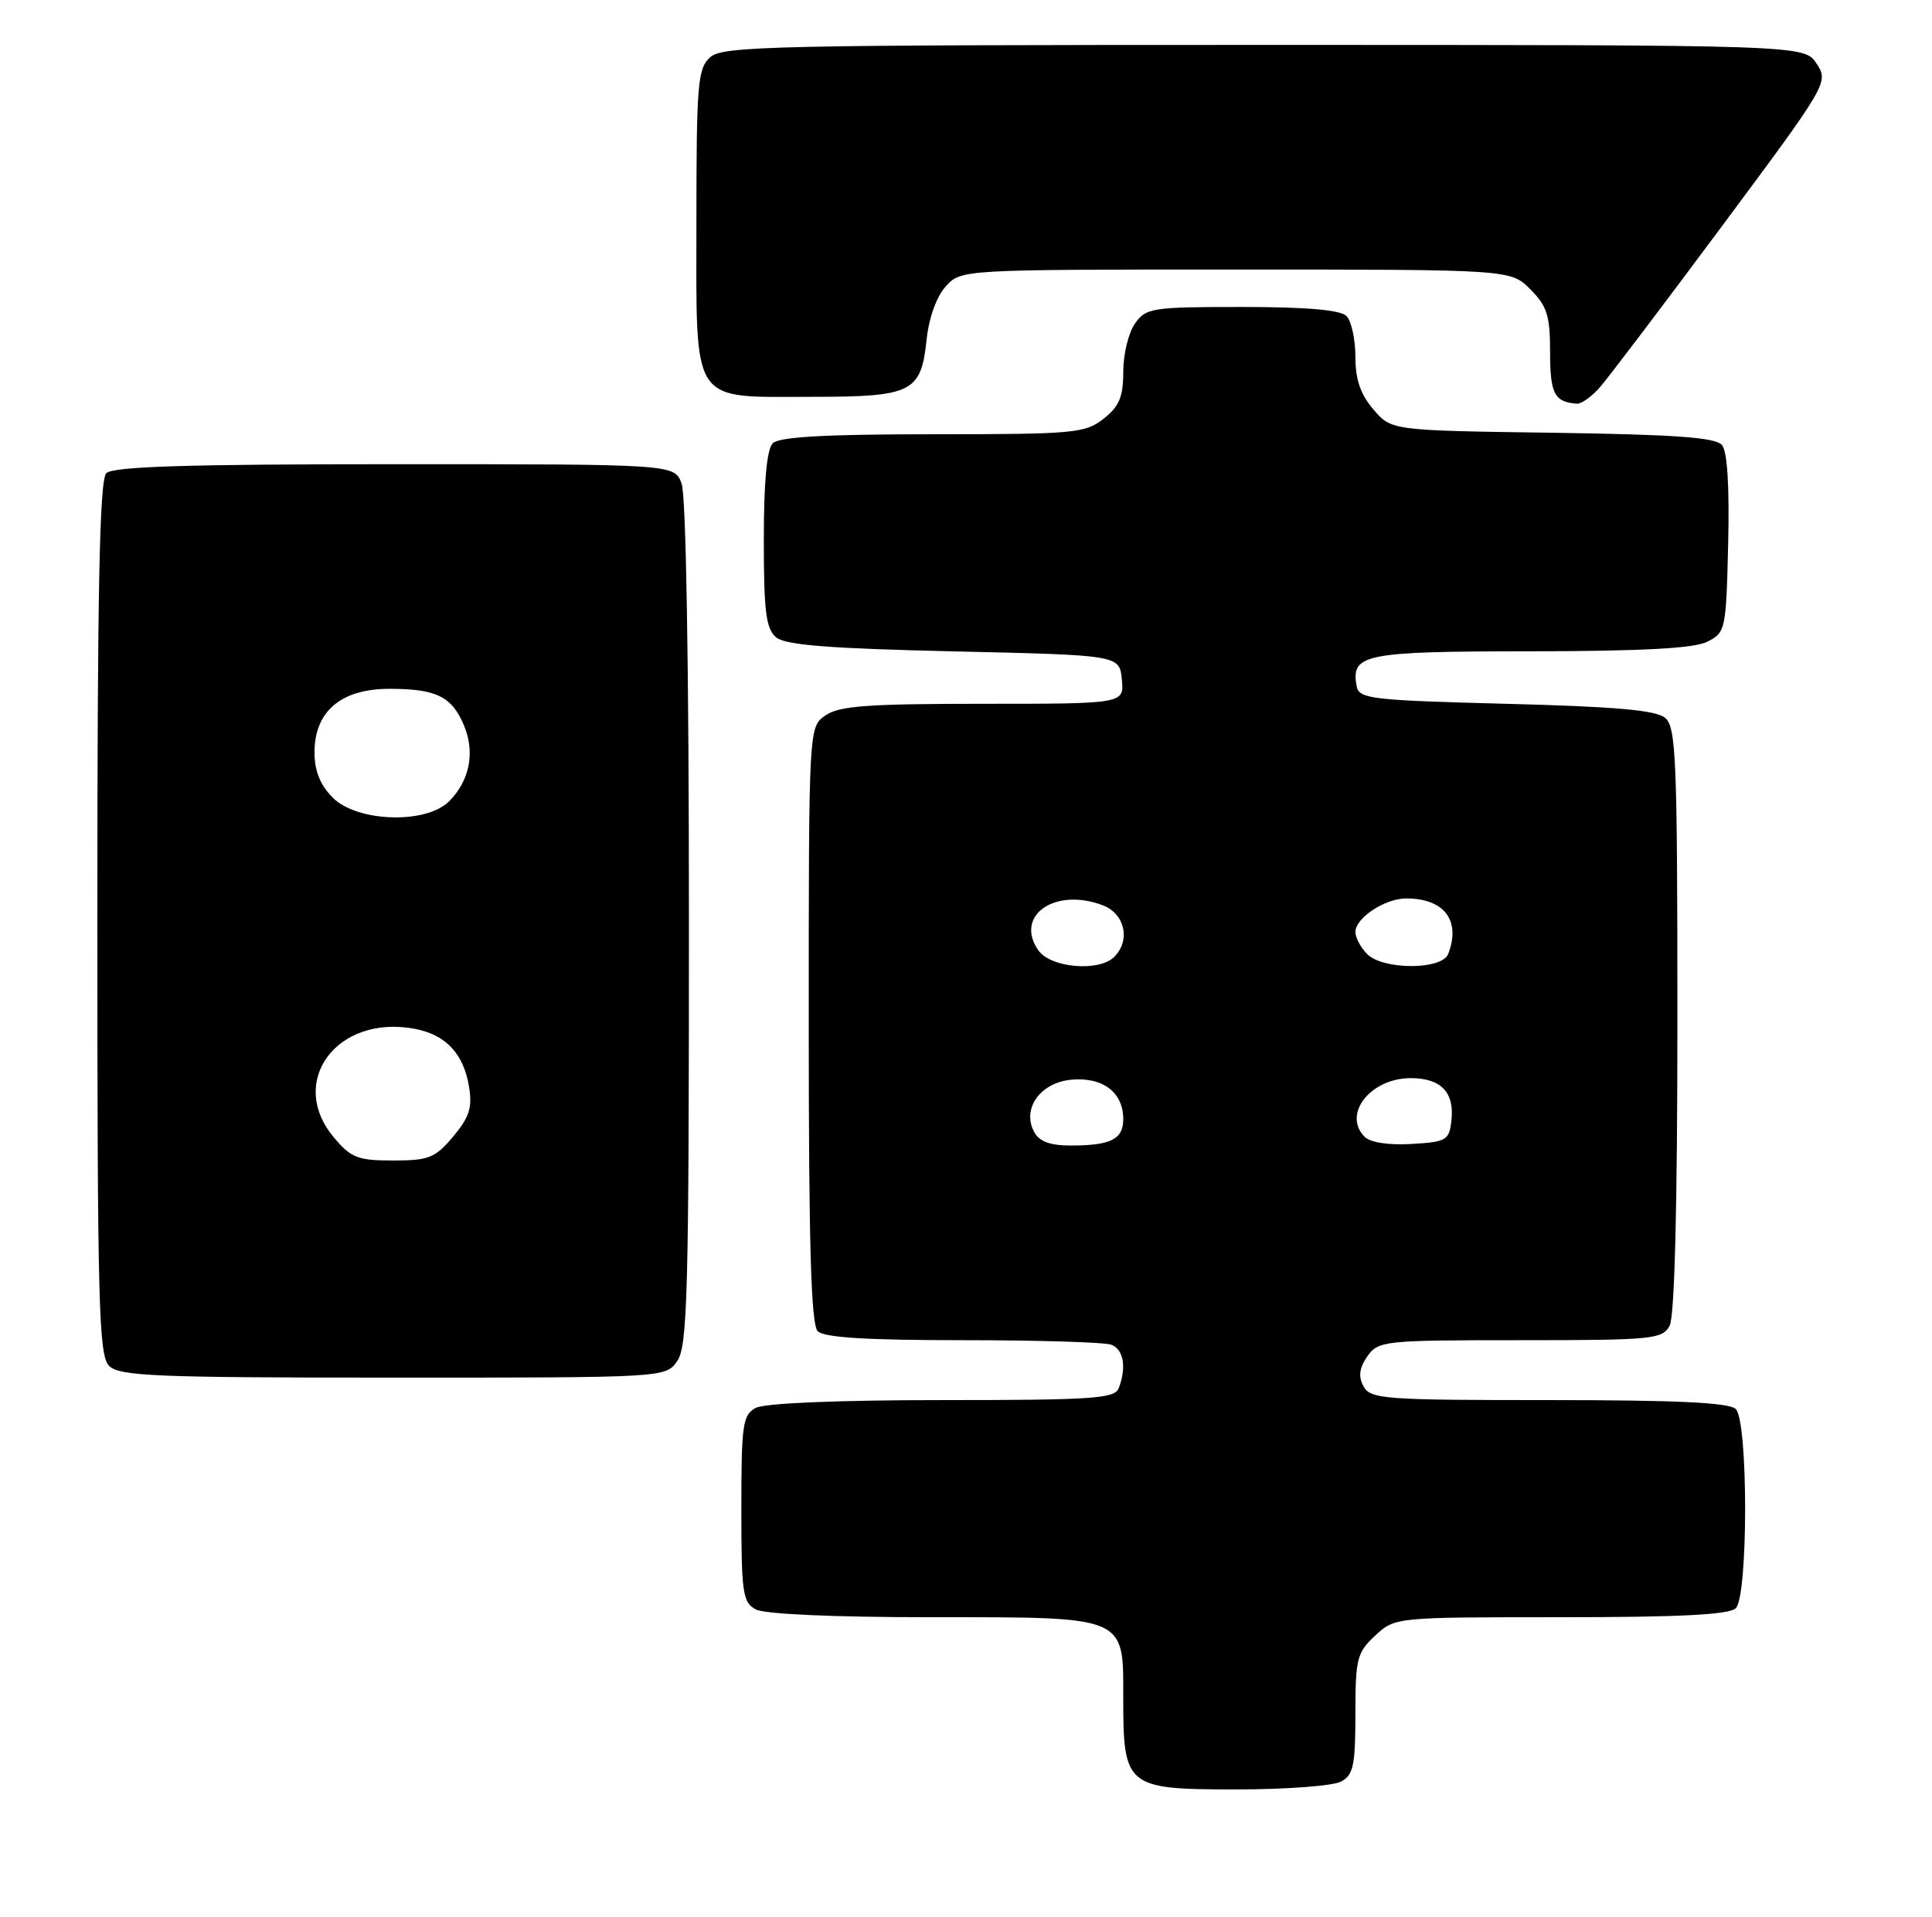 <?xml version="1.0" encoding="UTF-8" standalone="no"?>
<!DOCTYPE svg PUBLIC "-//W3C//DTD SVG 1.1//EN" "http://www.w3.org/Graphics/SVG/1.1/DTD/svg11.dtd" >
<svg xmlns="http://www.w3.org/2000/svg" xmlns:xlink="http://www.w3.org/1999/xlink" version="1.1" viewBox="0 0 258 256">
 <g >
 <path fill="currentColor"
d=" M 179.07 237.96 C 180.73 237.07 181.00 235.82 181.00 228.92 C 181.00 221.54 181.21 220.71 183.65 218.45 C 186.29 216.00 186.32 216.00 208.45 216.00 C 224.34 216.00 230.94 215.66 231.80 214.80 C 233.46 213.14 233.46 189.86 231.80 188.20 C 230.93 187.33 223.99 187.00 206.84 187.00 C 184.76 187.00 183.00 186.87 182.08 185.15 C 181.37 183.83 181.52 182.71 182.60 181.15 C 184.06 179.08 184.79 179.00 203.02 179.00 C 220.69 179.00 222.00 178.87 222.96 177.07 C 223.63 175.83 224.00 161.12 224.00 136.19 C 224.00 101.22 223.83 97.10 222.35 95.87 C 221.12 94.85 215.65 94.37 201.11 94.00 C 183.28 93.54 181.49 93.34 181.18 91.70 C 180.35 87.35 182.06 87.00 204.37 86.99 C 219.38 86.97 226.22 86.60 228.00 85.71 C 230.43 84.48 230.51 84.10 230.78 72.61 C 230.96 65.01 230.67 60.31 229.96 59.45 C 229.11 58.42 223.78 58.04 207.33 57.80 C 185.82 57.50 185.82 57.50 183.41 54.69 C 181.68 52.68 181.00 50.69 181.00 47.64 C 181.00 45.31 180.46 42.86 179.80 42.20 C 178.99 41.39 174.43 41.00 165.86 41.00 C 153.82 41.00 153.03 41.12 151.56 43.22 C 150.70 44.44 150.00 47.34 150.00 49.65 C 150.00 53.00 149.47 54.28 147.37 55.93 C 144.90 57.87 143.45 58.00 124.57 58.00 C 110.21 58.00 104.05 58.35 103.20 59.20 C 102.40 60.00 102.00 64.33 102.00 72.08 C 102.00 81.71 102.29 84.00 103.65 85.13 C 104.90 86.16 110.73 86.62 127.40 87.00 C 149.50 87.50 149.50 87.50 149.81 90.75 C 150.13 94.00 150.13 94.00 131.29 94.00 C 115.85 94.00 112.04 94.28 110.22 95.56 C 108.00 97.11 108.00 97.11 108.00 136.86 C 108.00 166.43 108.31 176.91 109.20 177.80 C 110.05 178.65 115.78 179.00 128.62 179.00 C 138.64 179.00 147.55 179.27 148.42 179.61 C 150.05 180.23 150.46 182.65 149.39 185.42 C 148.86 186.80 145.84 187.00 125.83 187.00 C 111.91 187.00 102.11 187.41 100.93 188.04 C 99.18 188.97 99.00 190.23 99.00 201.50 C 99.00 212.77 99.18 214.03 100.93 214.96 C 102.09 215.59 111.41 216.00 124.21 216.00 C 150.64 216.00 150.00 215.73 150.00 226.83 C 150.00 238.69 150.39 239.00 165.12 239.00 C 171.73 239.00 178.00 238.53 179.07 237.96 Z  M 90.44 181.78 C 91.81 179.83 92.00 172.60 92.00 123.34 C 92.00 89.24 91.62 66.12 91.02 64.57 C 90.05 62.00 90.05 62.00 52.72 62.00 C 25.03 62.00 15.09 62.31 14.20 63.20 C 13.29 64.11 13.00 78.67 13.00 122.63 C 13.00 174.23 13.18 181.04 14.57 182.43 C 15.94 183.80 20.78 184.00 52.51 184.00 C 88.89 184.00 88.89 184.00 90.44 181.78 Z  M 213.63 51.75 C 214.72 50.51 222.05 40.84 229.92 30.25 C 244.12 11.15 244.21 10.98 242.59 8.50 C 240.95 6.00 240.95 6.00 168.81 6.00 C 103.07 6.00 96.49 6.15 94.83 7.65 C 93.17 9.15 93.00 11.21 93.00 29.60 C 93.00 54.42 92.06 53.00 108.53 53.00 C 121.78 53.00 122.99 52.40 123.73 45.44 C 124.04 42.44 125.06 39.61 126.30 38.25 C 128.35 36.00 128.35 36.00 165.04 36.00 C 201.73 36.00 201.73 36.00 204.36 38.64 C 206.60 40.88 207.00 42.14 207.00 47.05 C 207.00 52.59 207.58 53.70 210.58 53.92 C 211.17 53.96 212.54 52.99 213.63 51.75 Z  M 138.10 151.19 C 136.42 148.05 138.95 144.55 143.15 144.20 C 147.31 143.85 150.00 145.92 150.00 149.46 C 150.00 152.17 148.34 153.00 142.95 153.00 C 140.23 153.00 138.78 152.46 138.10 151.19 Z  M 182.24 151.84 C 179.23 148.83 183.01 144.00 188.38 144.00 C 192.44 144.00 194.26 145.90 193.82 149.69 C 193.52 152.31 193.15 152.52 188.49 152.79 C 185.46 152.97 183.00 152.60 182.24 151.84 Z  M 138.67 126.94 C 135.42 122.30 140.87 118.48 147.26 120.91 C 150.22 122.03 151.01 125.59 148.80 127.80 C 146.77 129.83 140.31 129.28 138.67 126.94 Z  M 182.57 127.43 C 181.71 126.56 181.00 125.24 181.00 124.49 C 181.00 122.60 184.94 120.00 187.79 120.00 C 192.88 120.00 195.11 122.95 193.39 127.42 C 192.57 129.56 184.72 129.57 182.57 127.43 Z  M 44.59 151.92 C 38.31 144.46 45.00 135.46 55.37 137.41 C 59.54 138.19 61.92 140.73 62.64 145.18 C 63.09 147.93 62.67 149.24 60.51 151.81 C 58.11 154.66 57.26 155.00 52.50 155.00 C 47.78 155.00 46.88 154.65 44.59 151.92 Z  M 44.45 106.55 C 42.76 104.85 42.00 102.98 42.00 100.50 C 42.00 95.00 45.54 92.00 52.02 92.00 C 58.28 92.00 60.36 93.03 61.98 96.94 C 63.46 100.52 62.71 104.29 59.97 107.03 C 56.90 110.10 47.72 109.81 44.45 106.55 Z "/>
</g>
</svg>